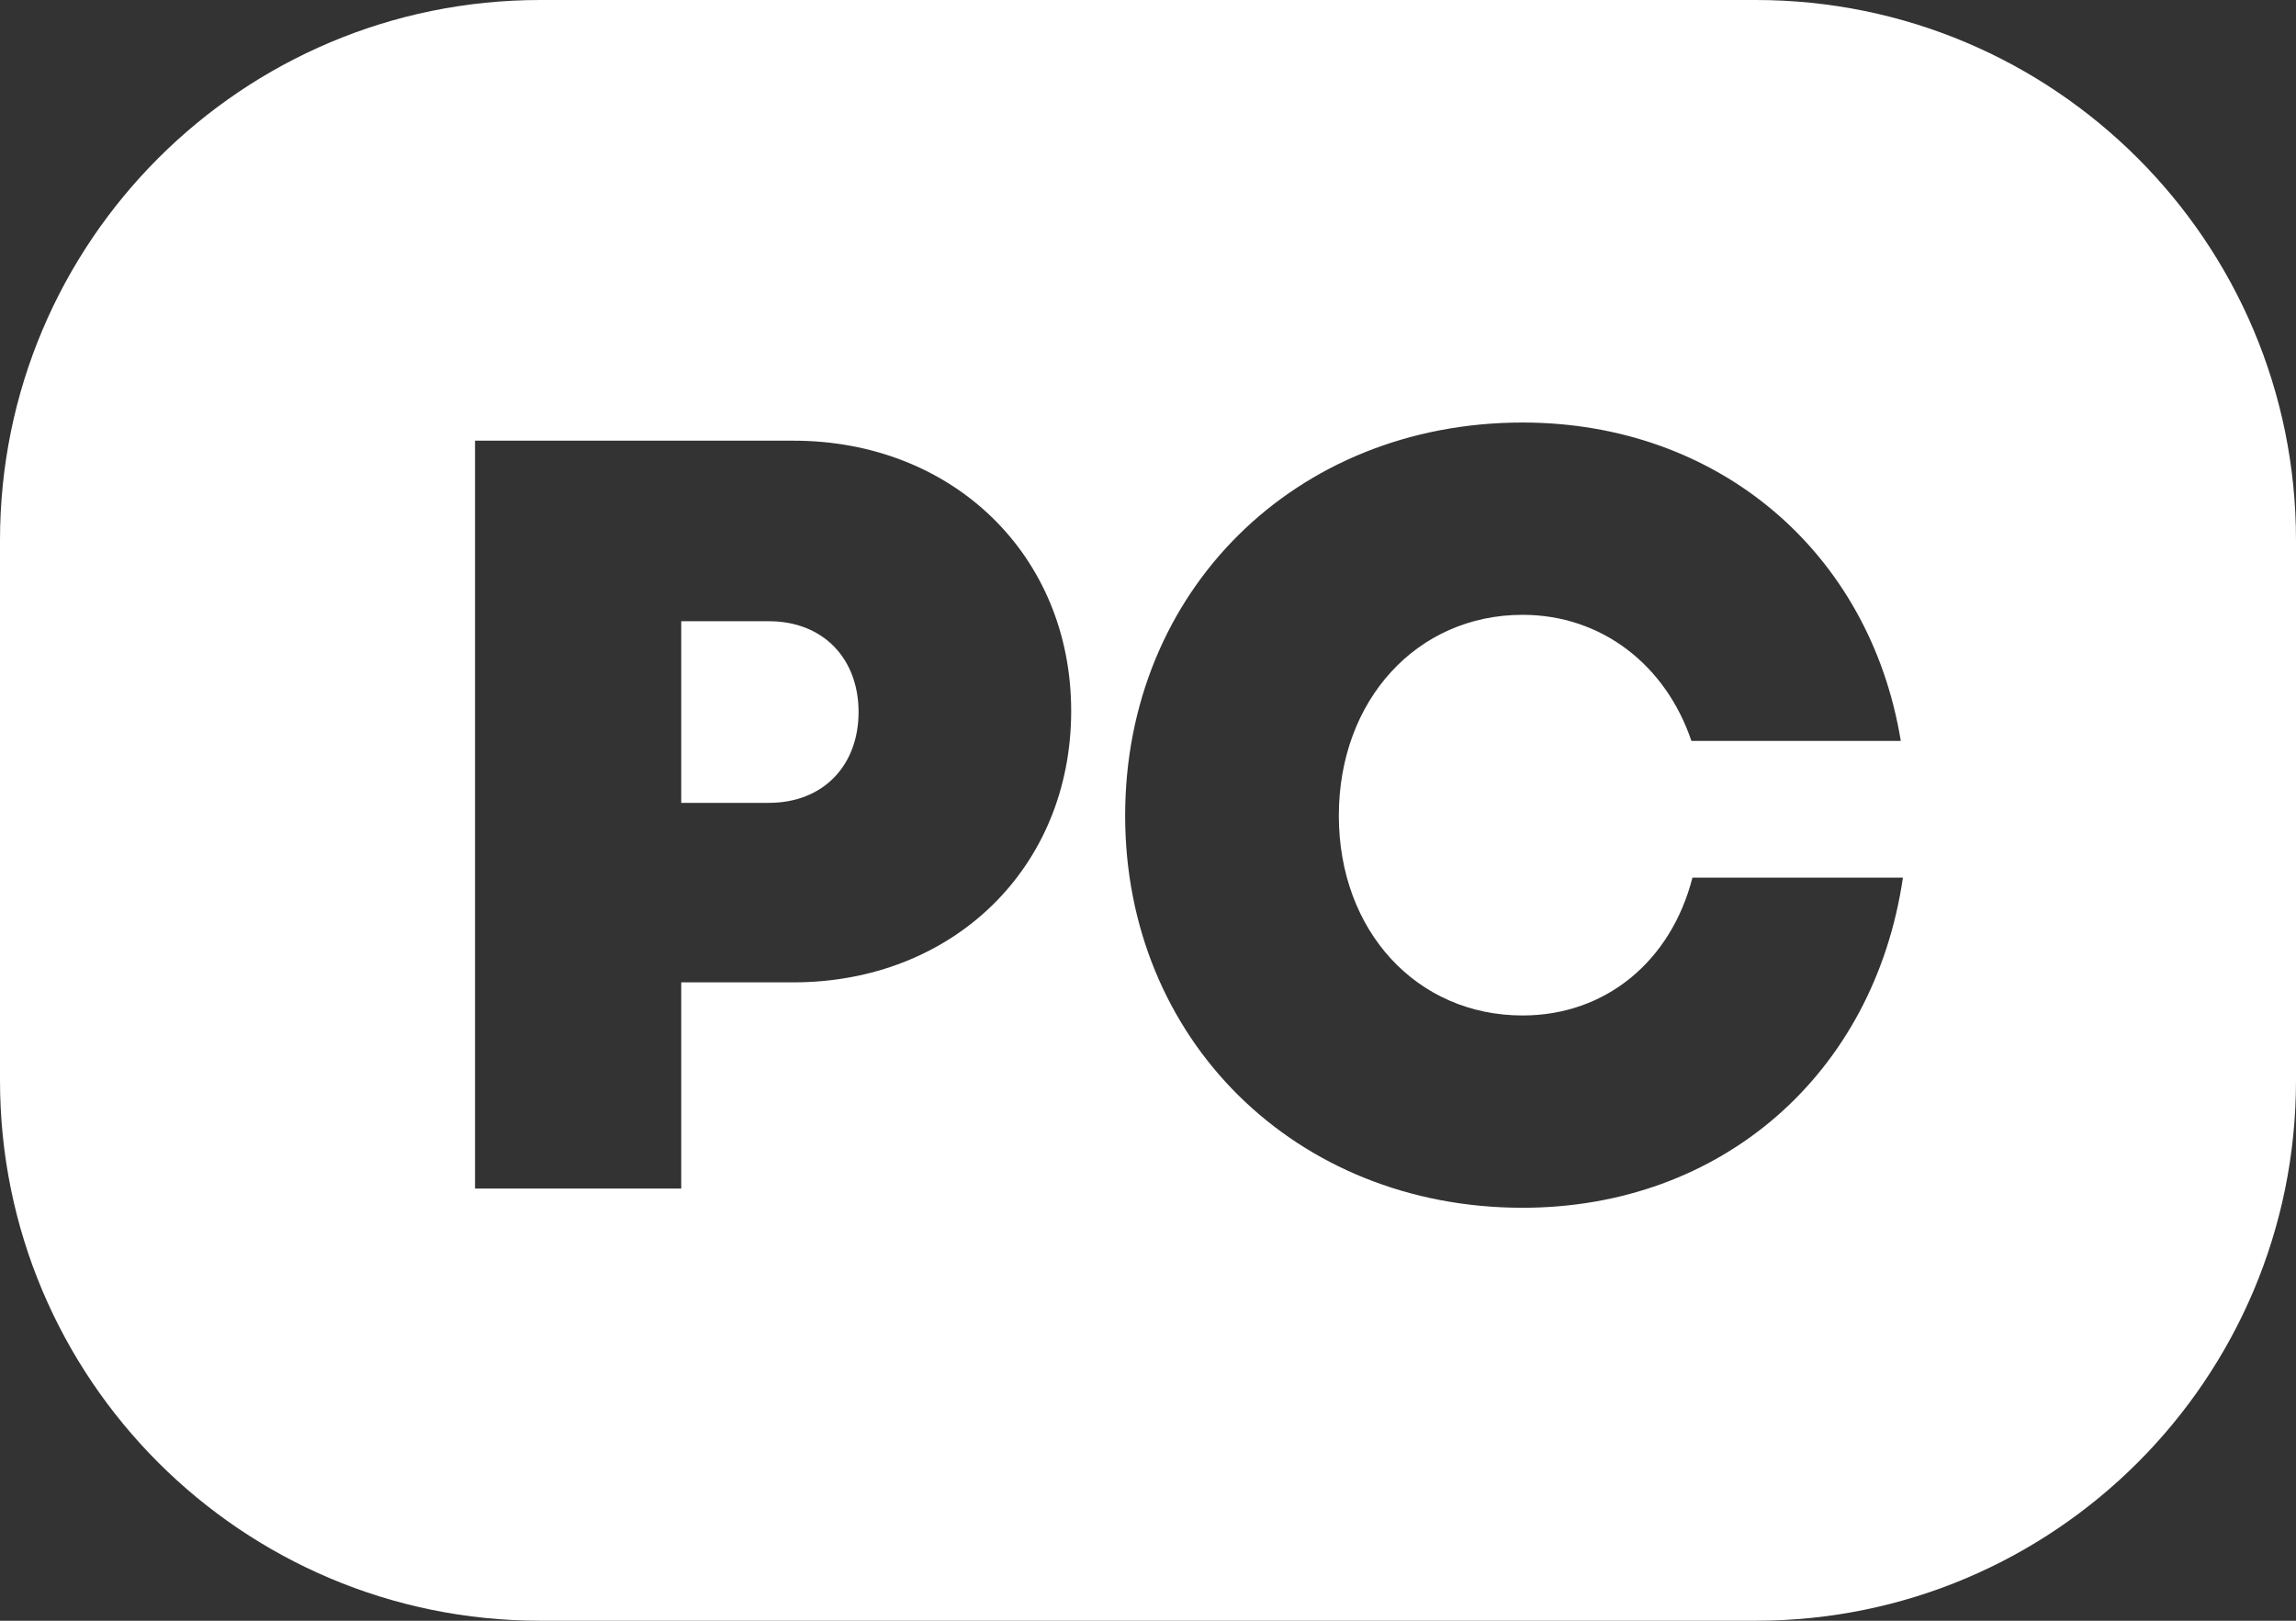 <svg width="85" height="60" viewBox="0 0 85 60" fill="none" xmlns="http://www.w3.org/2000/svg">
<rect x="0" y="0" width="85" height="60" fill="#333333" stroke="none"/>
<path fill-rule="evenodd" clip-rule="evenodd" d="M20 0C8.954 0 0 8.954 0 20V40C0 51.046 8.954 60 20 60H65C76.046 60 85 51.046 85 40V20C85 8.954 76.046 0 65 0H20ZM70.448 32.49C69.38 39.769 63.725 44.712 56.367 44.712C47.943 44.712 41.654 38.463 41.654 30.196C41.654 21.891 47.943 15.642 56.367 15.642C63.605 15.642 69.222 20.428 70.369 27.428H62.617C61.668 24.62 59.295 22.761 56.367 22.761C52.452 22.761 49.565 25.925 49.565 30.196C49.565 34.468 52.452 37.593 56.367 37.593C59.453 37.593 61.865 35.575 62.656 32.49H70.448ZM17.586 16.314H29.372C35.266 16.314 39.656 20.546 39.656 26.32C39.656 32.135 35.266 36.367 29.372 36.367H25.22V44H17.586V16.314ZM25.22 29.722H28.463C30.48 29.722 31.785 28.338 31.785 26.36C31.785 24.383 30.48 22.998 28.463 22.998H25.22V29.722Z" fill="white"/>
</svg>

